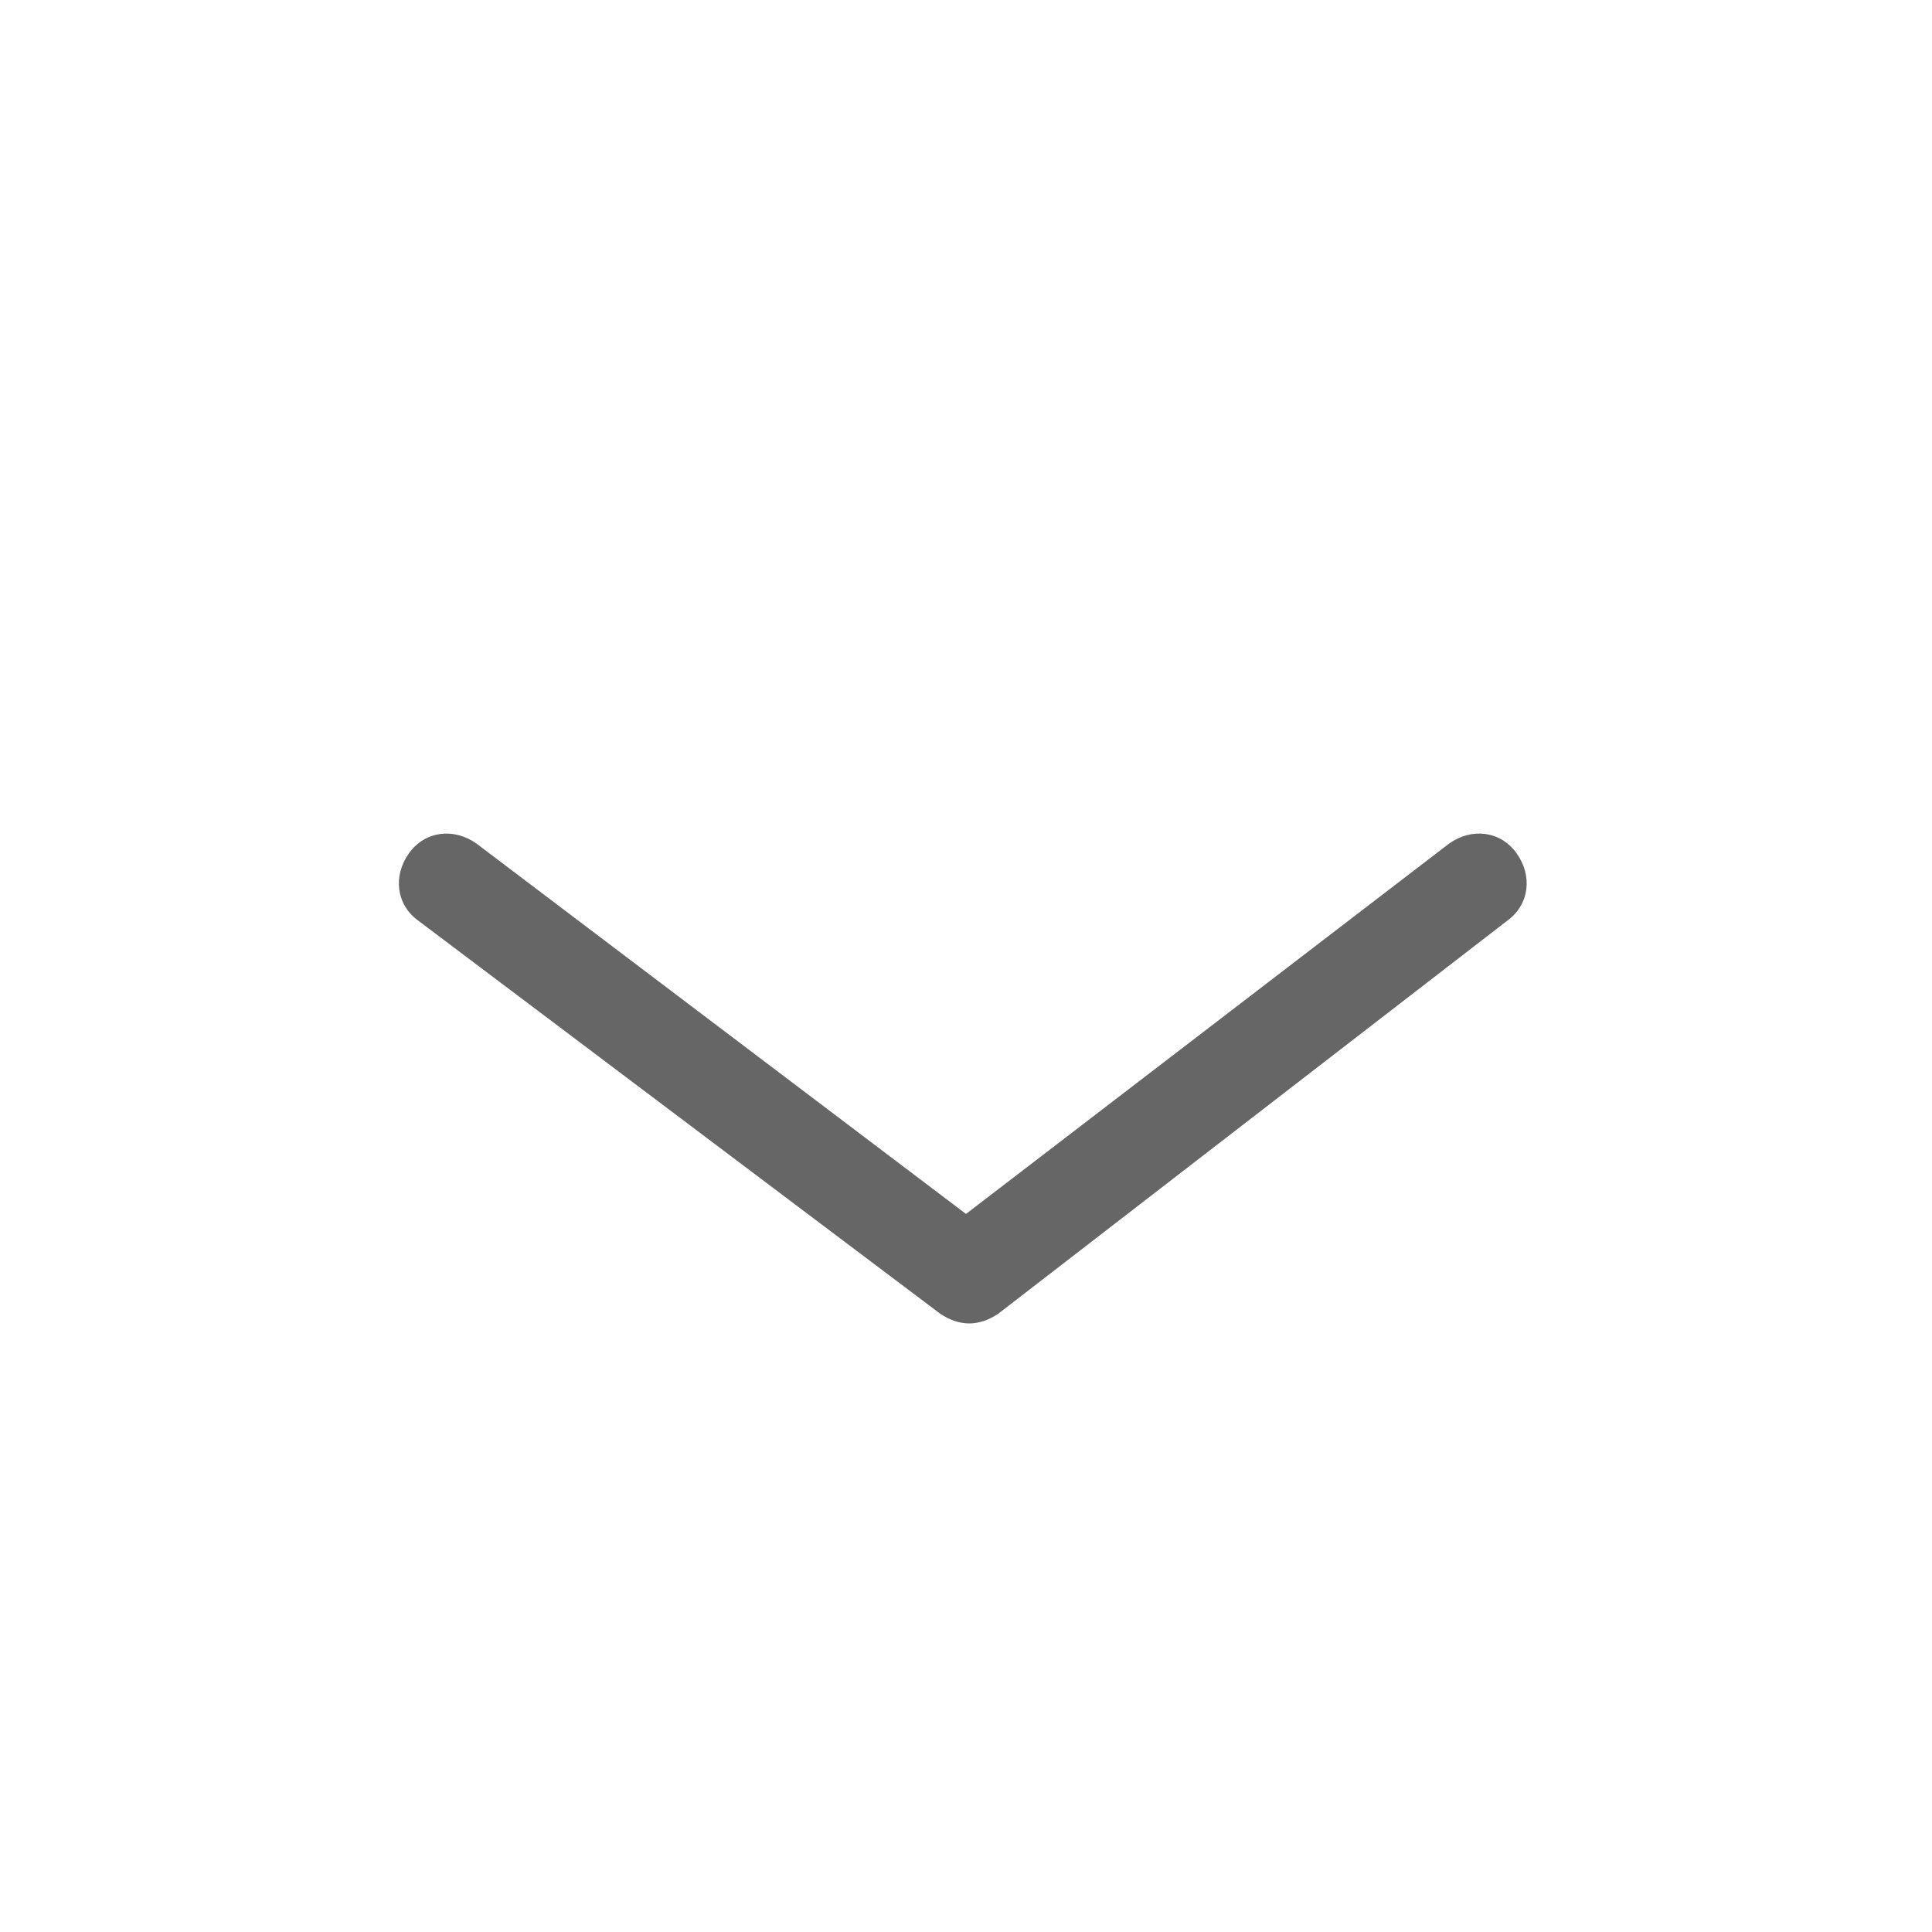 <svg viewBox="0 0 60 60"><path fill="#666" d="M30.1 41.1c-.3 0-.6-.1-.9-.3L13 28.6c-.7-.5-.8-1.4-.3-2.1.5-.7 1.4-.8 2.1-.3L30 37.7l15-11.5c.7-.5 1.6-.4 2.1.3s.4 1.6-.3 2.1L31 40.8c-.3.2-.6.3-.9.3z"/></svg>